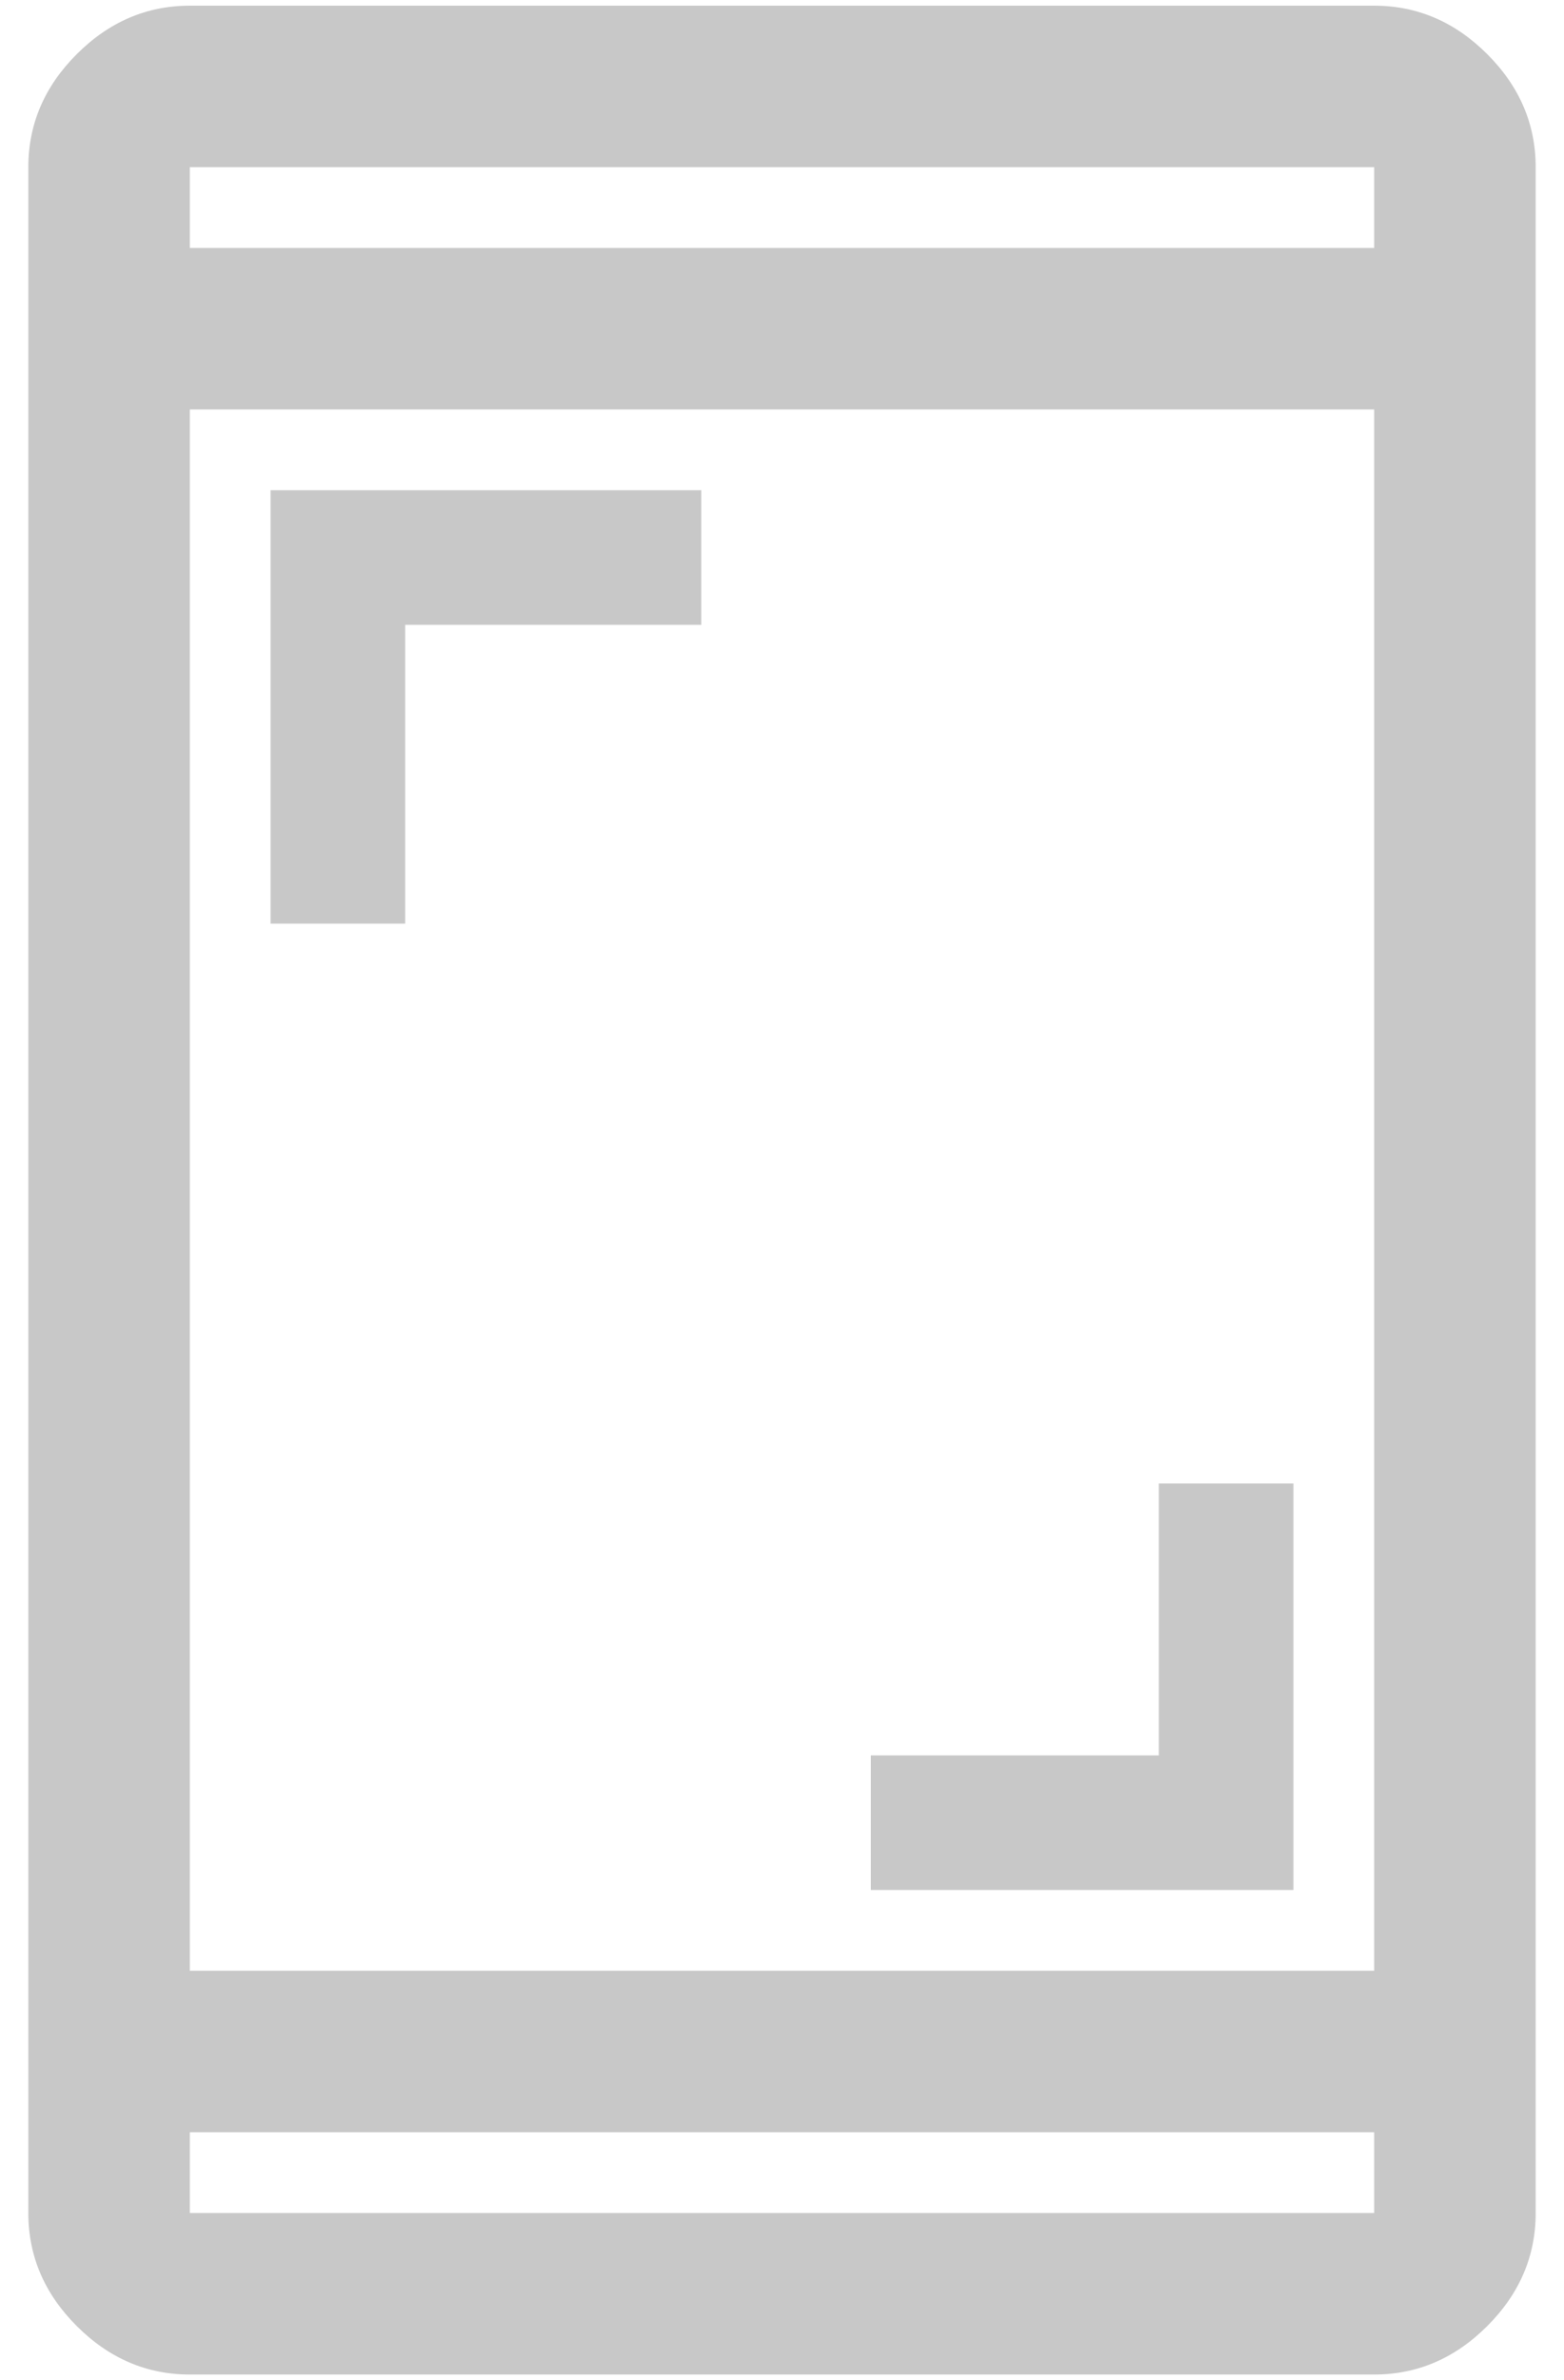 <svg width="46" height="70" viewBox="0 0 46 70" fill="none" xmlns="http://www.w3.org/2000/svg">
<path d="M25.613 55.583V51.625H34.083V43.629H38.042V55.583H25.613ZM7.958 27.163V14.417H20.625V18.375H11.917V27.163H7.958ZM5.583 69.833C4.317 69.833 3.208 69.358 2.258 68.408C1.308 67.458 0.833 66.35 0.833 65.083V4.917C0.833 3.65 1.308 2.542 2.258 1.592C3.208 0.642 4.317 0.167 5.583 0.167H40.417C41.683 0.167 42.792 0.642 43.742 1.592C44.692 2.542 45.167 3.65 45.167 4.917V65.083C45.167 66.35 44.692 67.458 43.742 68.408C42.792 69.358 41.683 69.833 40.417 69.833H5.583ZM5.583 62.708V65.083H40.417V62.708H5.583ZM5.583 57.958H40.417V12.042H5.583V57.958ZM5.583 7.292H40.417V4.917H5.583V7.292ZM5.583 7.292V4.917V7.292ZM5.583 62.708V65.083V62.708Z" fill="#C8C8C8"/>
</svg>
